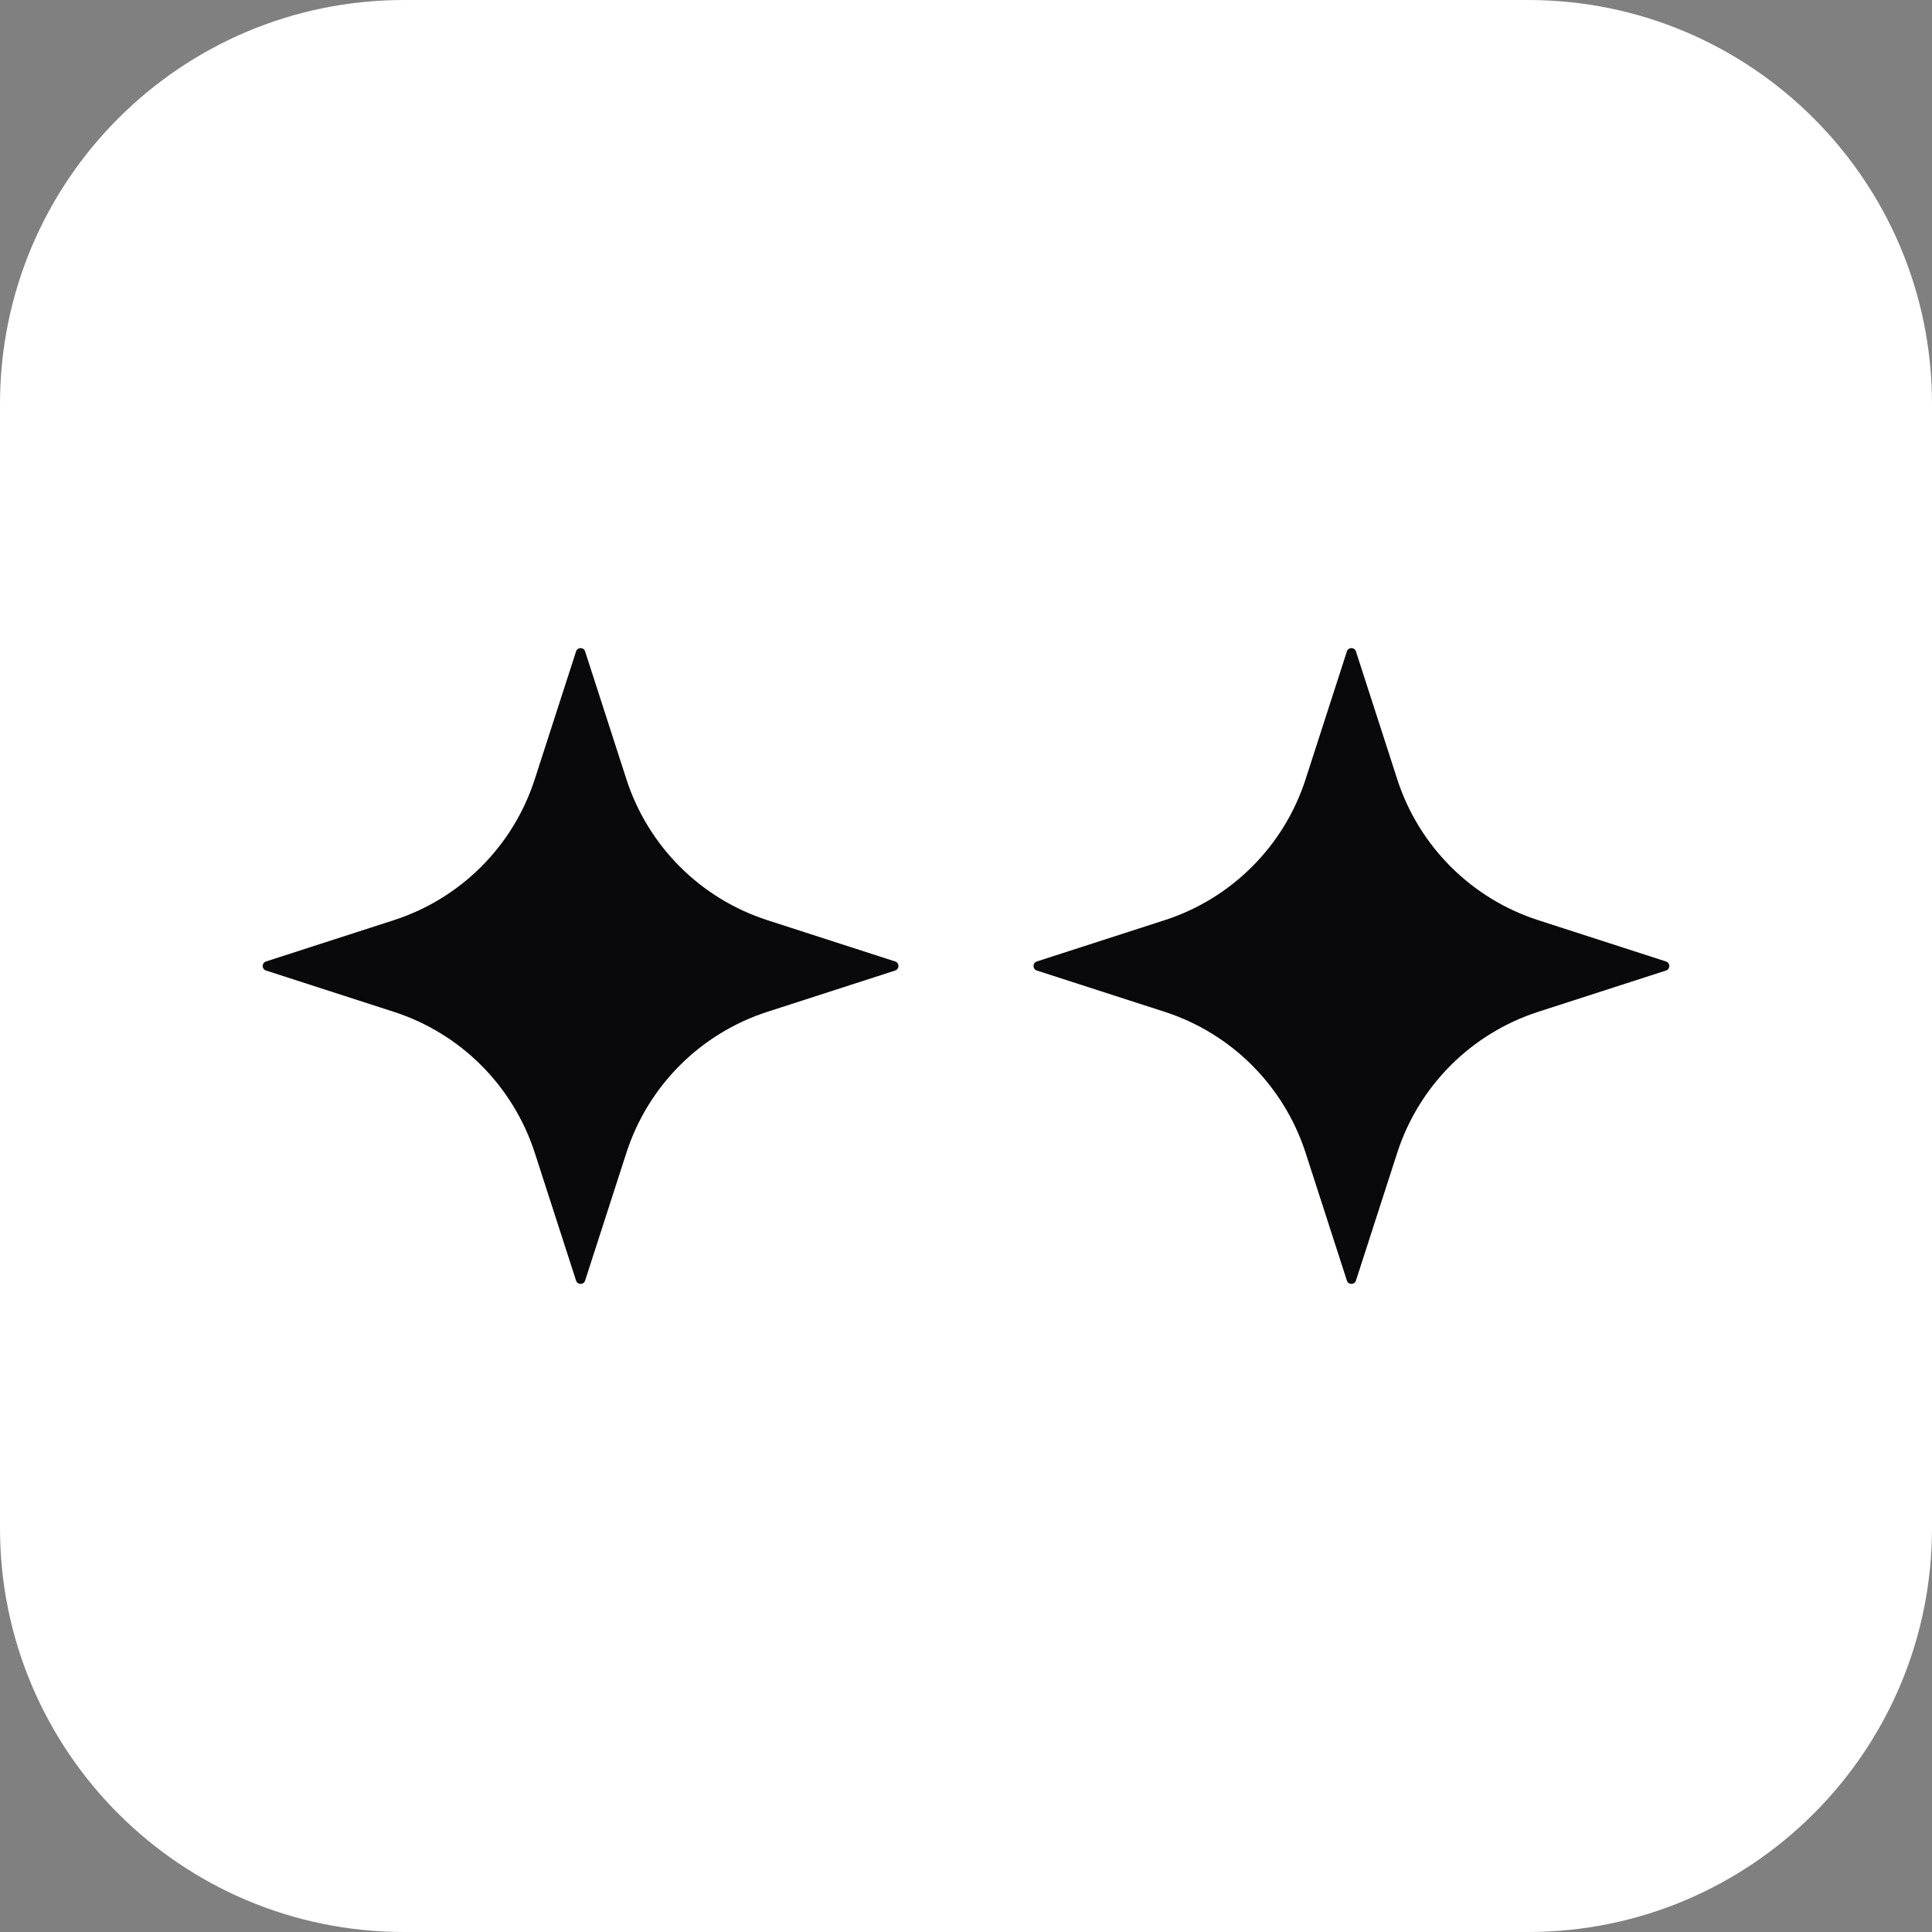 <?xml version="1.0" encoding="UTF-8" standalone="no"?>
<svg
   width="550"
   height="550"
   viewBox="0 0 550 550"
   fill="none"
   version="1.1"
   id="svg8"
   xmlns="http://www.w3.org/2000/svg"
   xmlns:svg="http://www.w3.org/2000/svg">
  <rect x="0" y="0" width="550" height="550" fill="#808080" stroke="none"/>
  <defs
     id="defs8" />
  <path
     d="M 0,115 C 0,51.487 51.487,0 115,0 h 320 c 63.513,0 115,51.487 115,115 v 320 c 0,63.513 -51.487,115 -115,115 H 115 C 51.487,550 0,498.513 0,435 Z"
     fill="#ffffff"
     id="path1" />
  <g
     id="g8"
     transform="translate(-106.721,2.998)">
    <path
       d="m 258.967,325.207 11.75,36.361 c 0.402,1.246 2.166,1.246 2.569,0 l 11.749,-36.361 c 6.147,-19.071 21.101,-34.026 40.172,-40.172 l 36.361,-11.749 c 1.247,-0.403 1.247,-2.167 0,-2.569 l -36.361,-11.75 c -19.071,-6.146 -34.025,-21.101 -40.172,-40.172 l -11.749,-36.361 c -0.403,-1.246 -2.167,-1.246 -2.569,0 l -11.75,36.361 c -6.146,19.071 -21.101,34.026 -40.172,40.172 l -36.361,11.75 c -1.246,0.402 -1.246,2.166 0,2.569 l 36.361,11.749 c 19.071,6.146 33.998,21.101 40.172,40.172 z"
       fill="#09080a"
       id="path2" />
    <path
       d="m 478.406,325.207 11.749,36.361 c 0.403,1.246 2.166,1.246 2.569,0 l 11.75,-36.361 c 6.146,-19.071 21.101,-34.026 40.171,-40.172 l 36.362,-11.749 c 1.246,-0.403 1.246,-2.167 0,-2.569 l -36.362,-11.75 c -19.07,-6.146 -34.025,-21.101 -40.171,-40.172 l -11.75,-36.361 c -0.403,-1.246 -2.166,-1.246 -2.569,0 l -11.749,36.361 c -6.147,19.071 -21.101,34.026 -40.172,40.172 l -36.361,11.75 c -1.247,0.402 -1.247,2.166 0,2.569 l 36.361,11.749 c 19.071,6.146 33.998,21.101 40.172,40.172 z"
       fill="#09080a"
       id="path3" />
  </g>
</svg>
